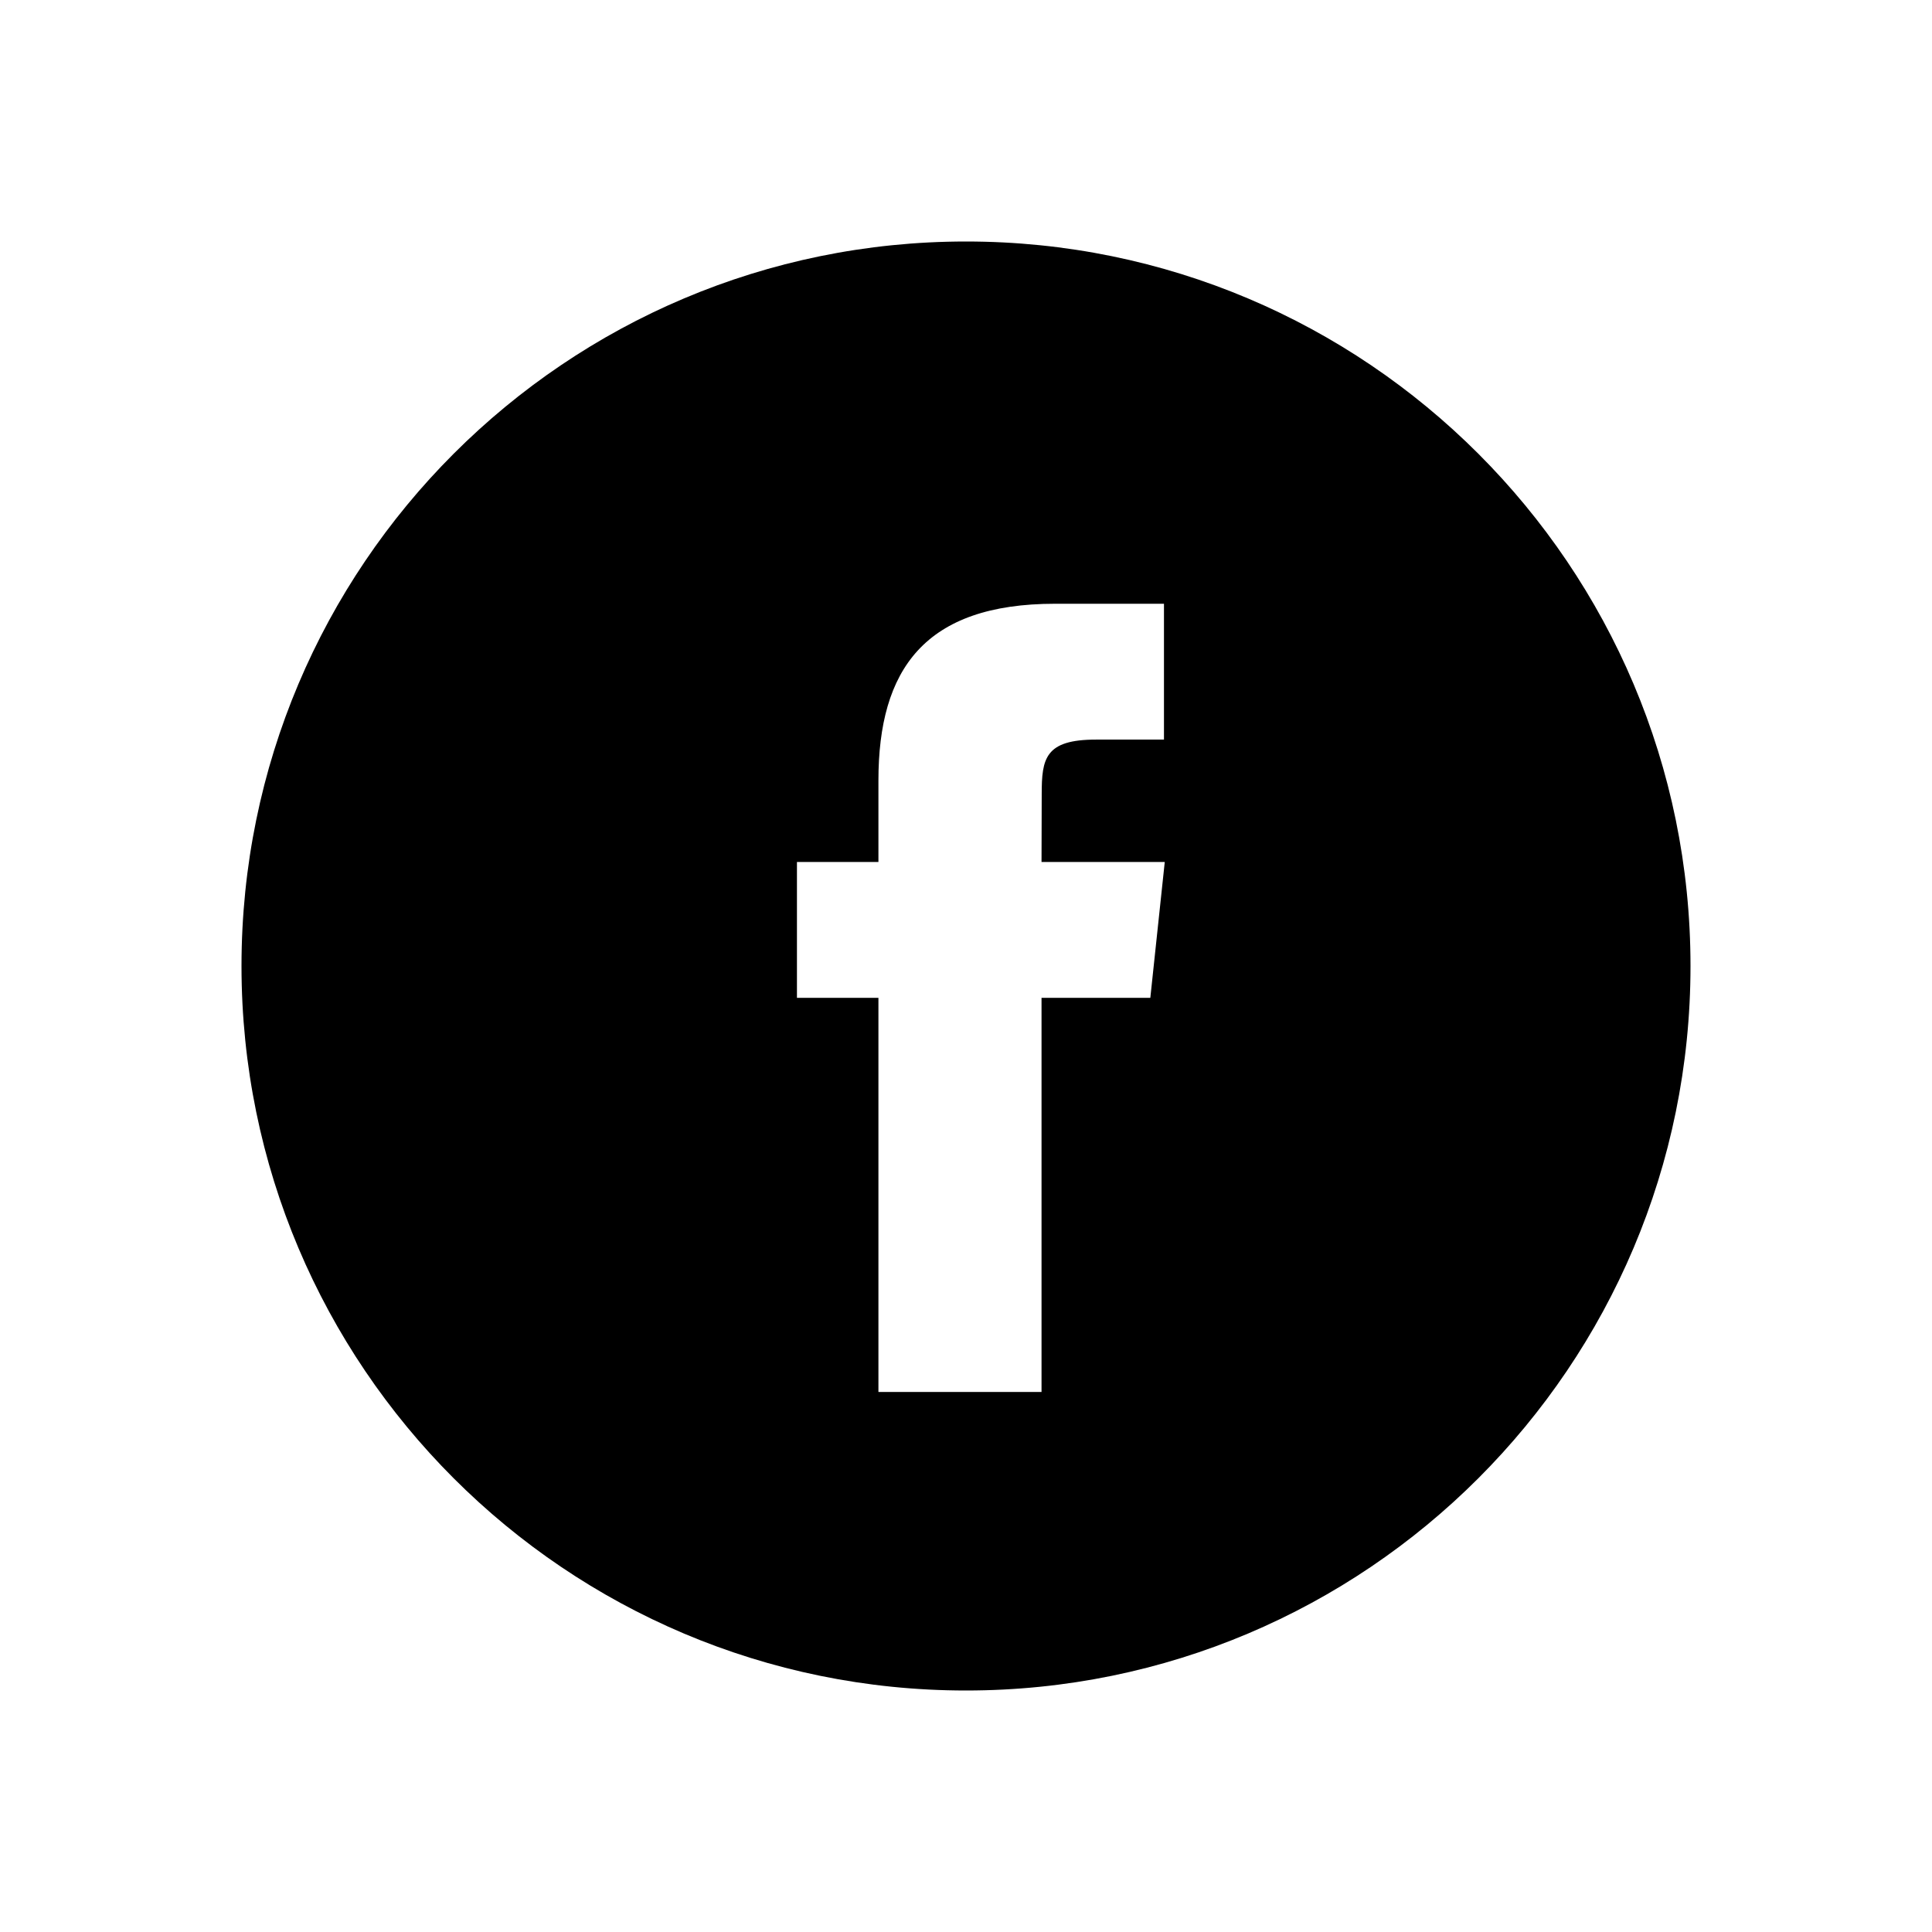 <?xml version="1.0" encoding="UTF-8"?>
<svg viewBox="0 0 64 64" fill="currentColor" xmlns="http://www.w3.org/2000/svg">
  <path fill-rule="evenodd" clip-rule="evenodd" d="M32 8C18.745 8 8 18.745 8 32C8 45.255 18.745 56 32 56C45.255 56 56 45.255 56 32C56 18.745 45.255 8 32 8ZM34.502 33.054V46.111H29.099V33.055H26.4V28.555H29.099V25.854C29.099 22.183 30.623 20 34.953 20H38.558V24.5H36.305C34.619 24.5 34.508 25.129 34.508 26.302L34.502 28.555H38.584L38.106 33.054H34.502Z" />
</svg>
  